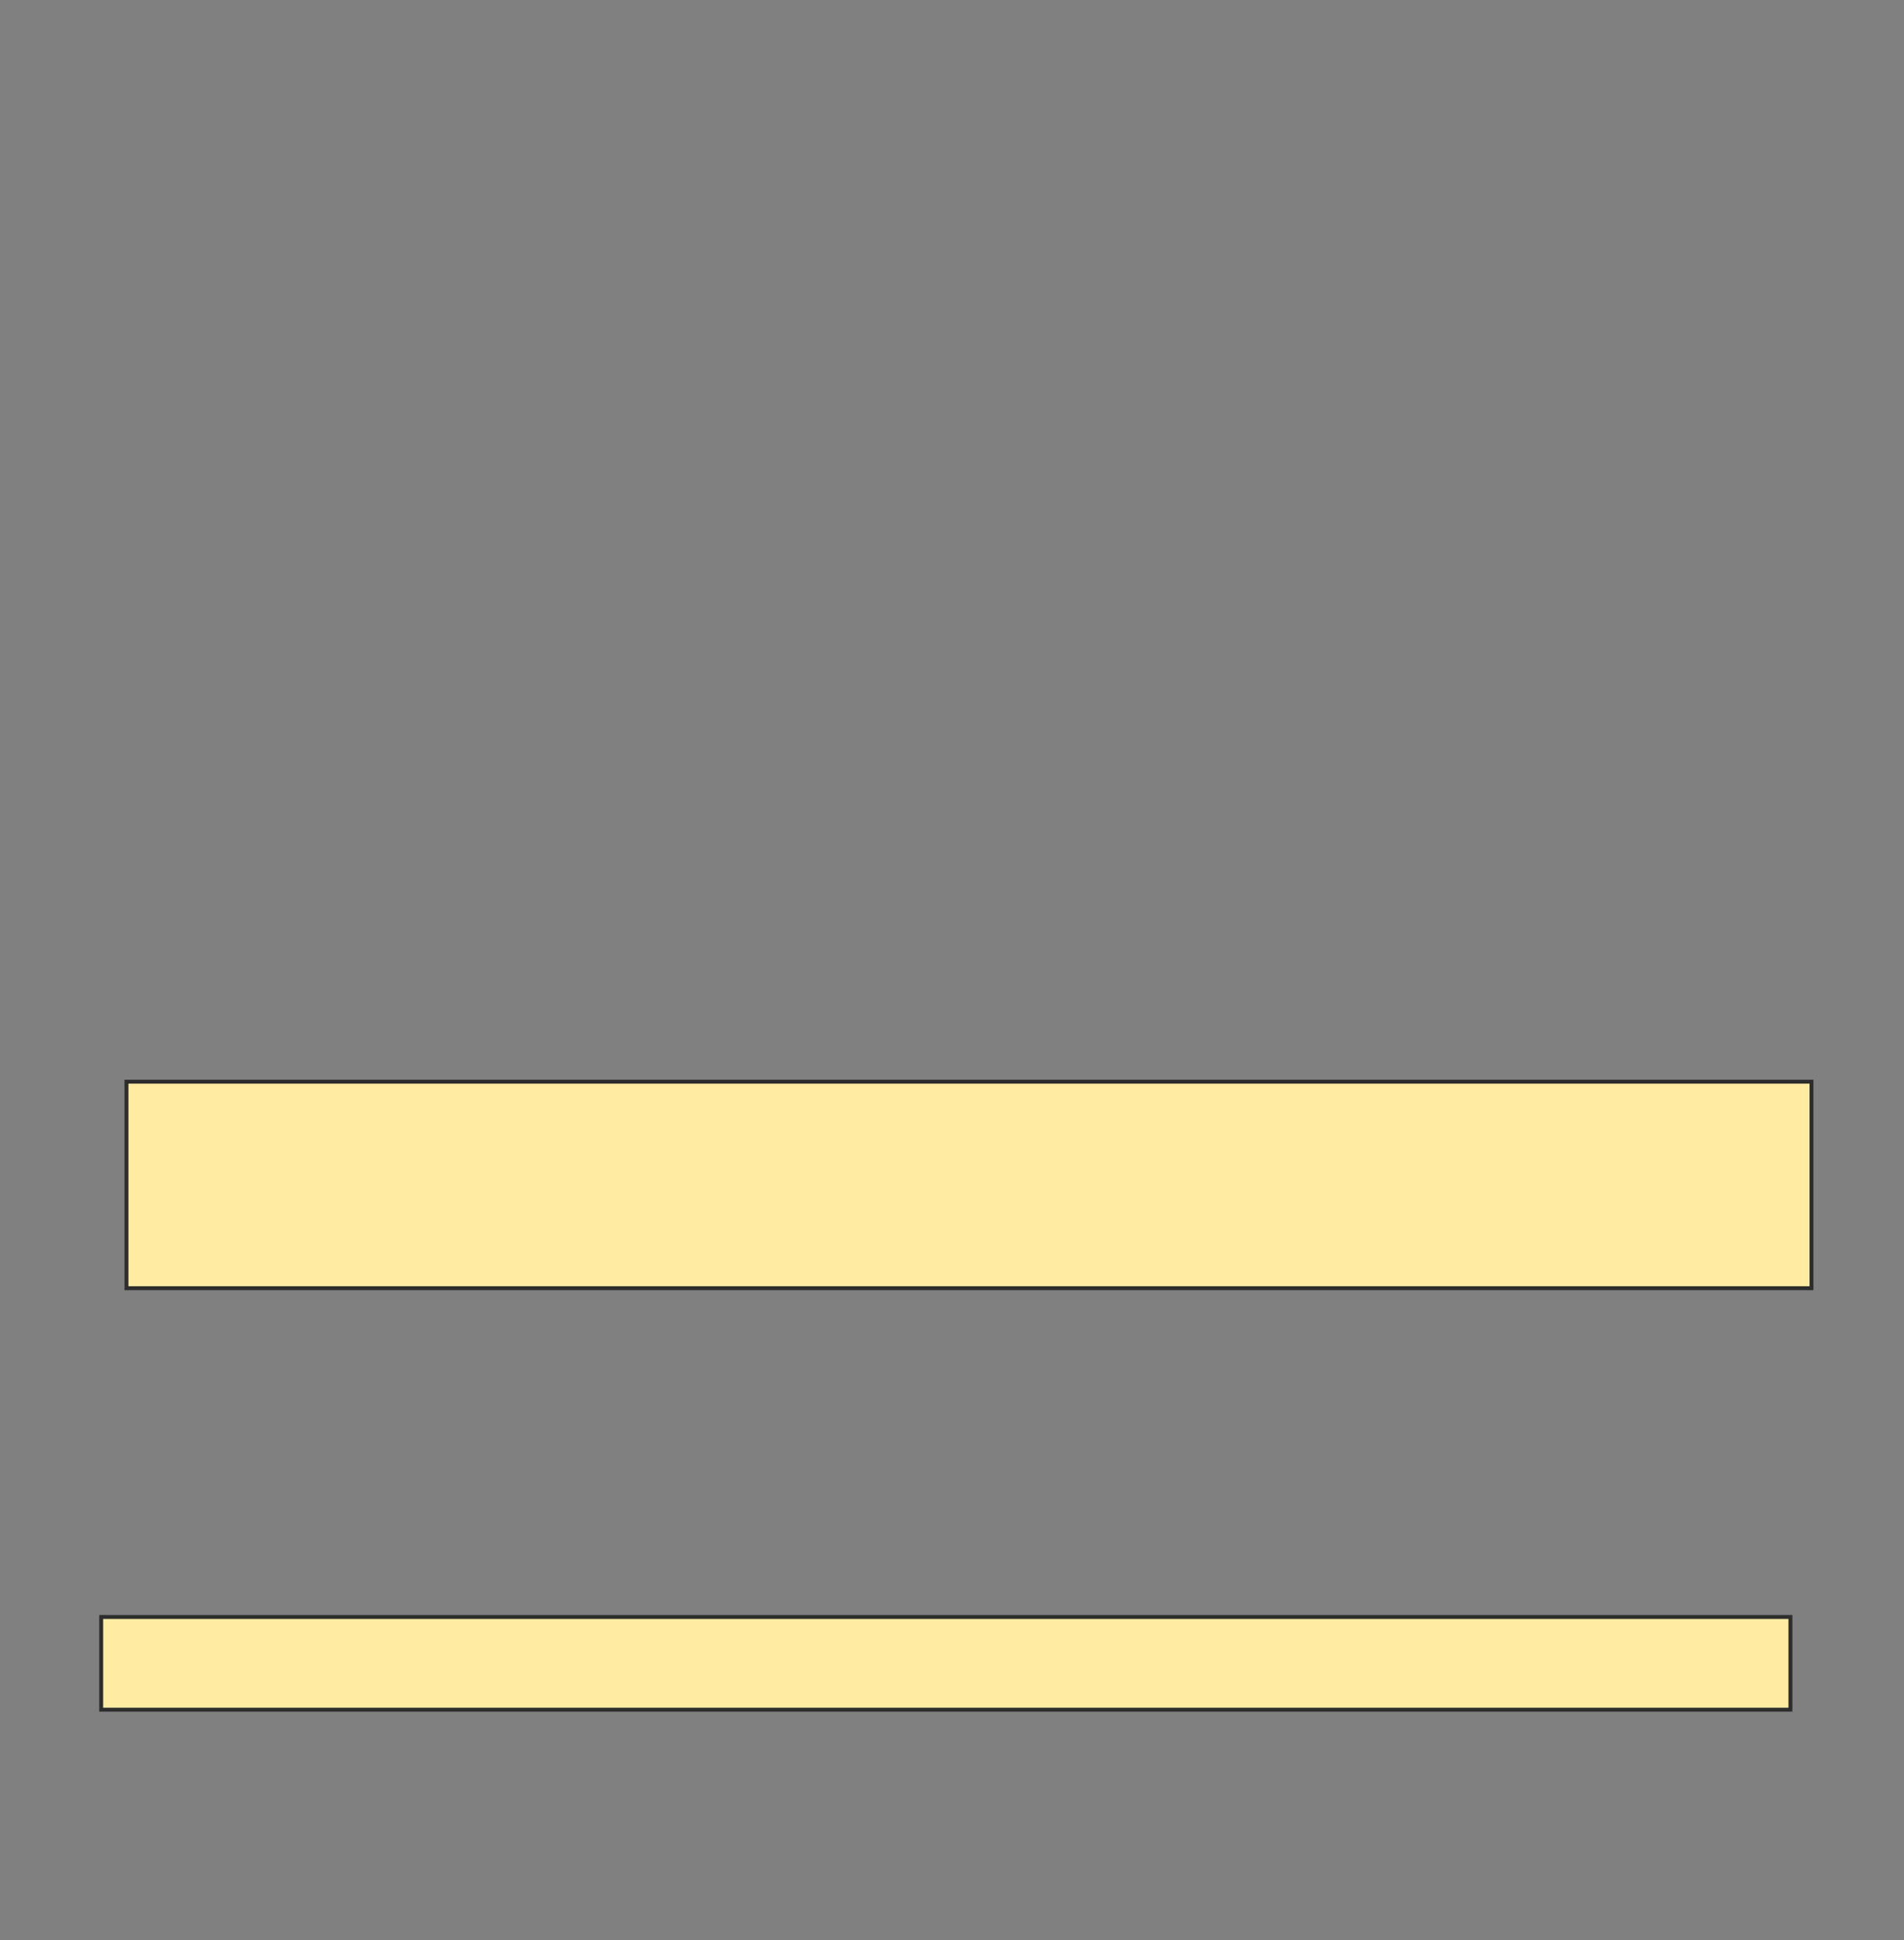 <svg height="495" width="486" xmlns="http://www.w3.org/2000/svg">
 <rect width="100%" height="100%" fill="#808080" stroke="none"/>
 <!-- Created with Image Occlusion Enhanced -->
 <g>
  <title>Labels</title>
 </g>
 <g>
  <title>Masks</title>
  <rect fill="#FFEBA2" height="52.688" id="5c535f27d15b4a5987ae6f61795f15b9-oa-1" stroke="#2D2D2D" width="430.108" x="32.28" y="275.968"/>
  <rect fill="#FFEBA2" height="23.656" id="5c535f27d15b4a5987ae6f61795f15b9-oa-2" stroke="#2D2D2D" width="431.183" x="25.828" y="412.527"/>
 </g>
</svg>
